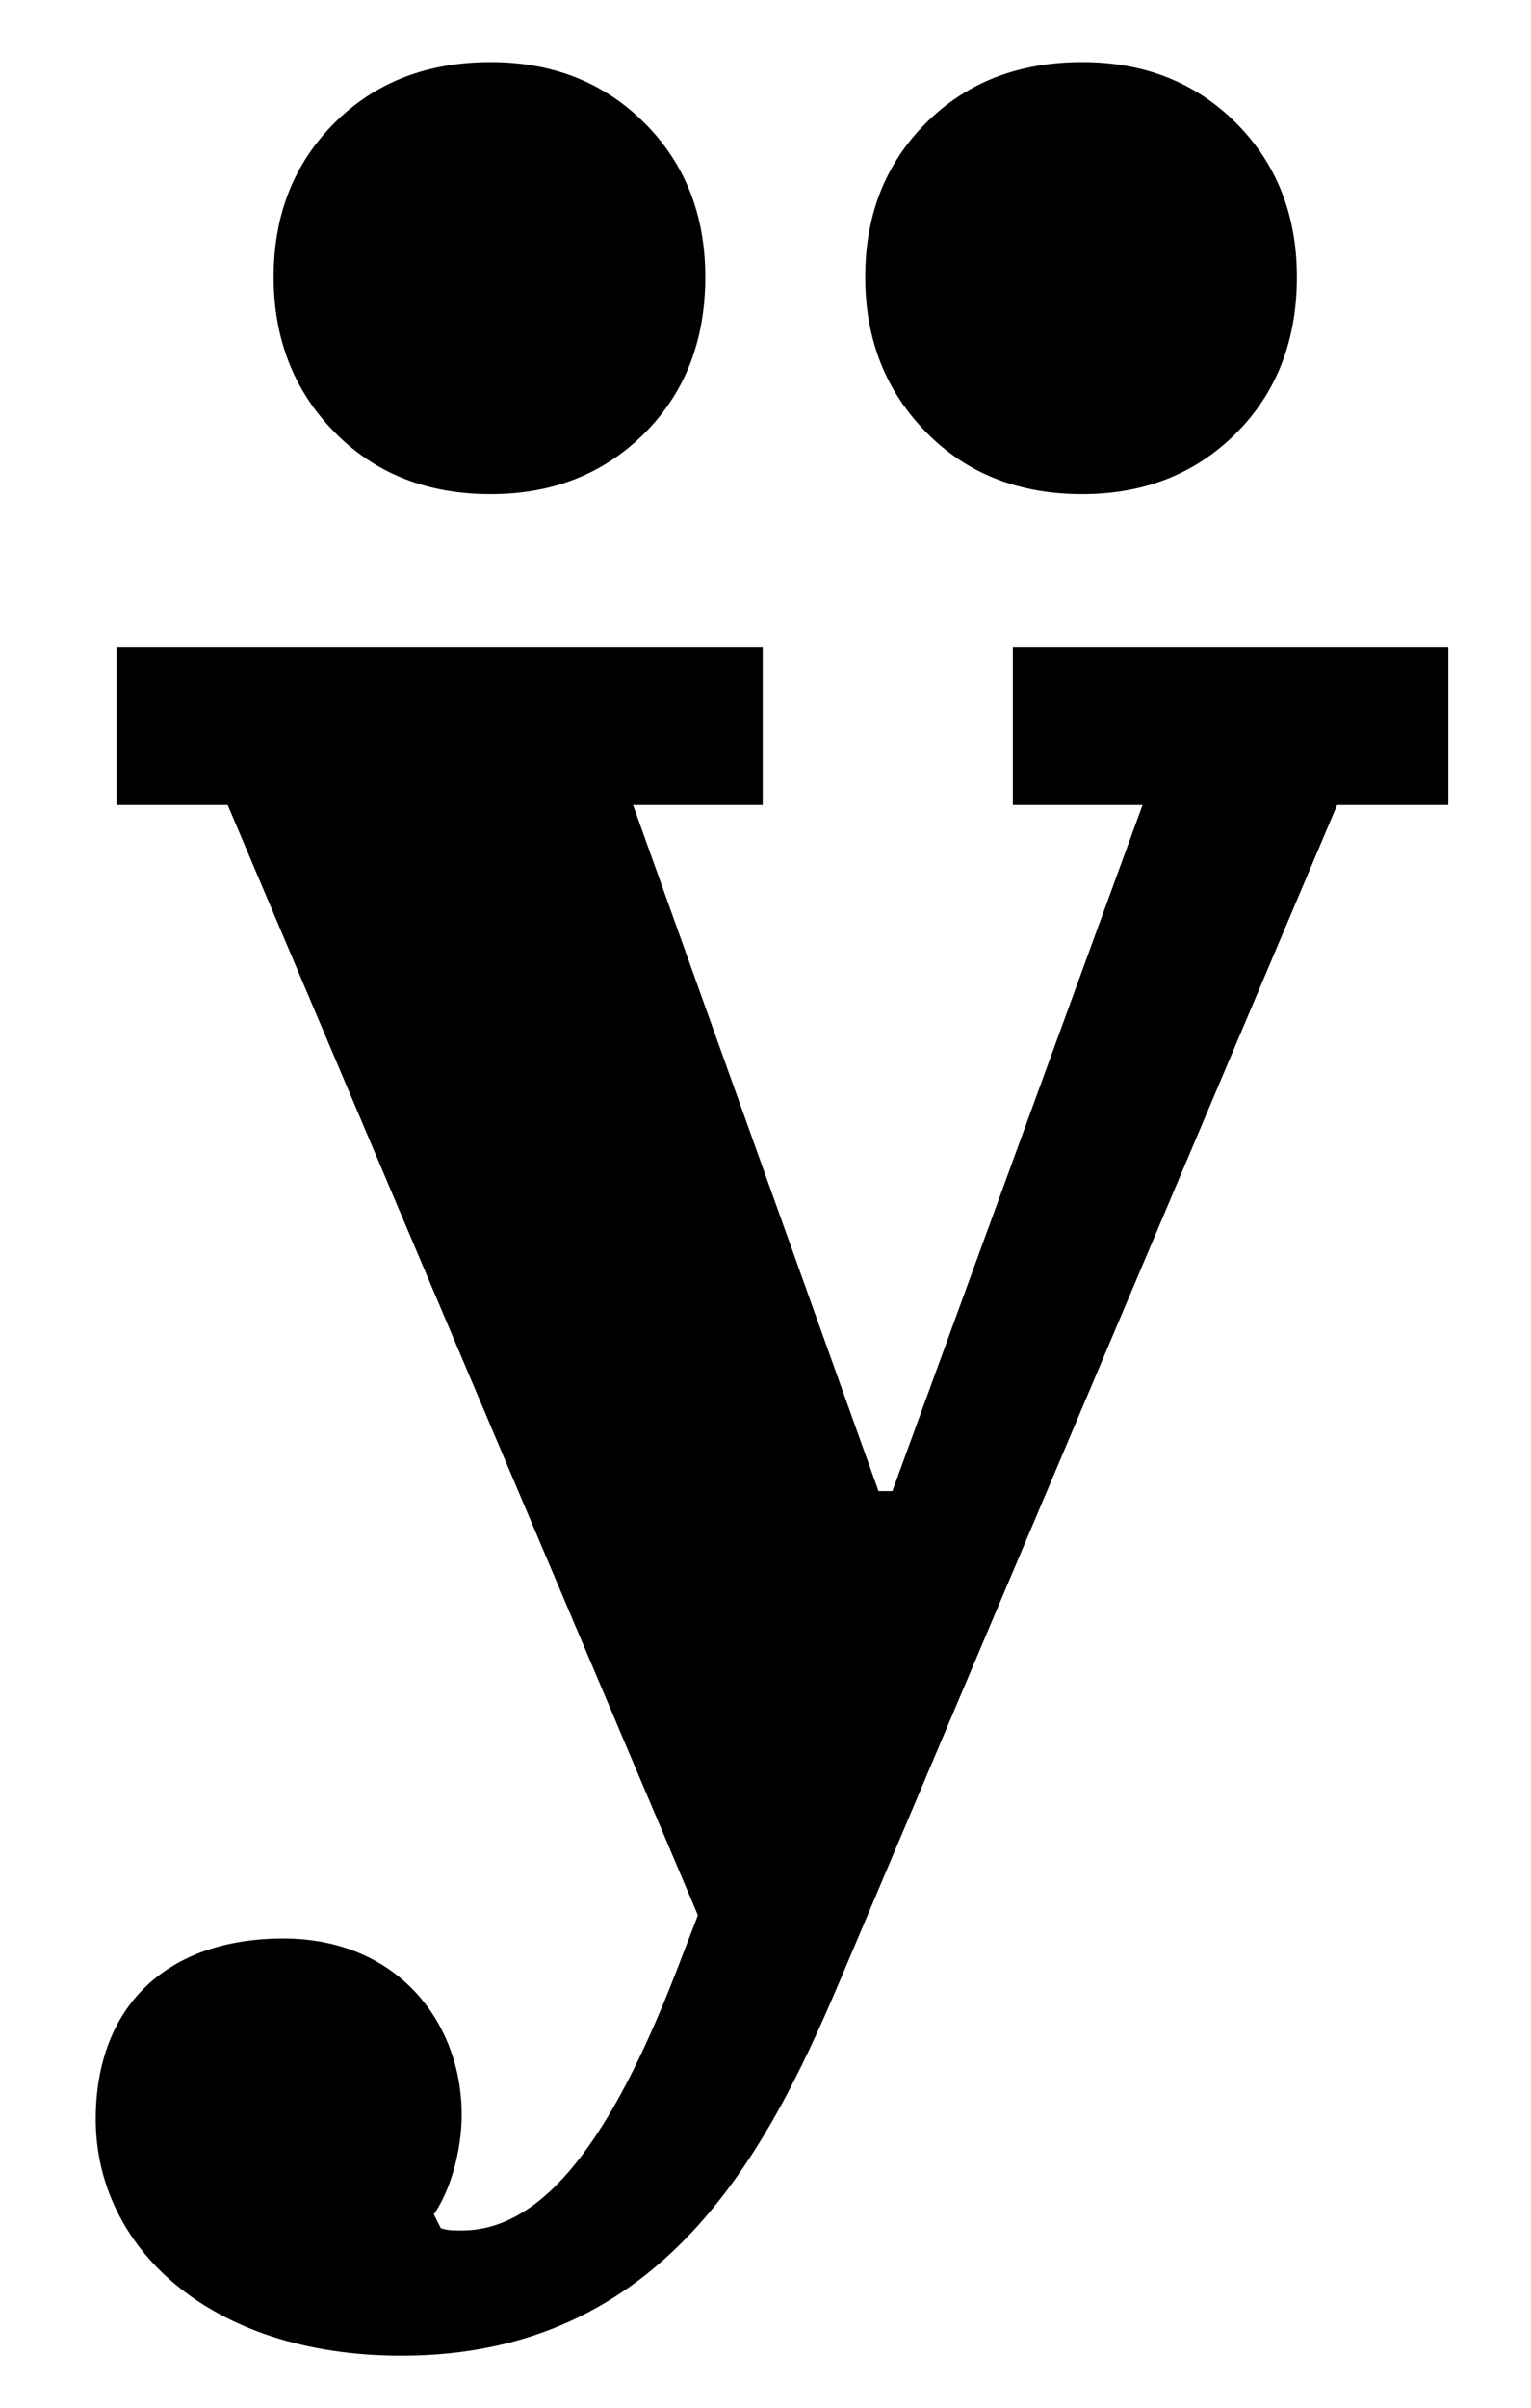 <?xml version="1.0" encoding="utf-8"?>
<!-- Generator: Adobe Illustrator 16.0.4, SVG Export Plug-In . SVG Version: 6.00 Build 0)  -->
<!DOCTYPE svg PUBLIC "-//W3C//DTD SVG 1.1//EN" "http://www.w3.org/Graphics/SVG/1.1/DTD/svg11.dtd">
<svg version="1.1" id="Ebene_1" xmlns="http://www.w3.org/2000/svg" xmlns:xlink="http://www.w3.org/1999/xlink" x="0px" y="0px"
	 width="39.685px" height="62.362px" viewBox="0 0 39.685 62.362" enable-background="new 0 0 39.685 62.362" xml:space="preserve">
<g>
	<path d="M28.052,12.799c1.607,0,2.936-0.526,3.988-1.577c1.05-1.051,1.576-2.4,1.576-4.049c0-1.608-0.526-2.937-1.576-3.988
		c-1.052-1.051-2.381-1.576-3.988-1.576c-1.648,0-2.998,0.525-4.049,1.576c-1.051,1.051-1.576,2.38-1.576,3.988
		c0,1.607,0.525,2.947,1.576,4.018C25.054,12.264,26.403,12.799,28.052,12.799z"/>
	<path d="M12.718,12.799c1.608,0,2.937-0.526,3.988-1.577c1.05-1.051,1.576-2.4,1.576-4.049c0-1.608-0.525-2.937-1.576-3.988
		c-1.052-1.051-2.38-1.576-3.988-1.576c-1.648,0-2.998,0.525-4.049,1.576c-1.051,1.051-1.576,2.38-1.576,3.988
		c0,1.607,0.525,2.947,1.576,4.018C9.721,12.264,11.07,12.799,12.718,12.799z"/>
	<path d="M26.254,16.768v4.082h3.362L23.132,38.62h-0.36L16.409,20.85h3.361v-4.082H3.021v4.082h2.881L18.09,49.606l-0.601,1.561
		c-1.62,4.143-3.361,6.604-5.522,6.604c-0.241,0-0.36,0-0.54-0.059l-0.181-0.36c0.42-0.602,0.721-1.621,0.721-2.582
		c0-2.401-1.681-4.562-4.623-4.562c-3.002,0-4.863,1.741-4.863,4.683c0,3.302,2.941,6.124,7.924,6.124
		c6.784,0,9.485-5.283,11.346-9.666L34.66,20.85h2.881v-4.082H26.254z"/>
</g>
</svg>
